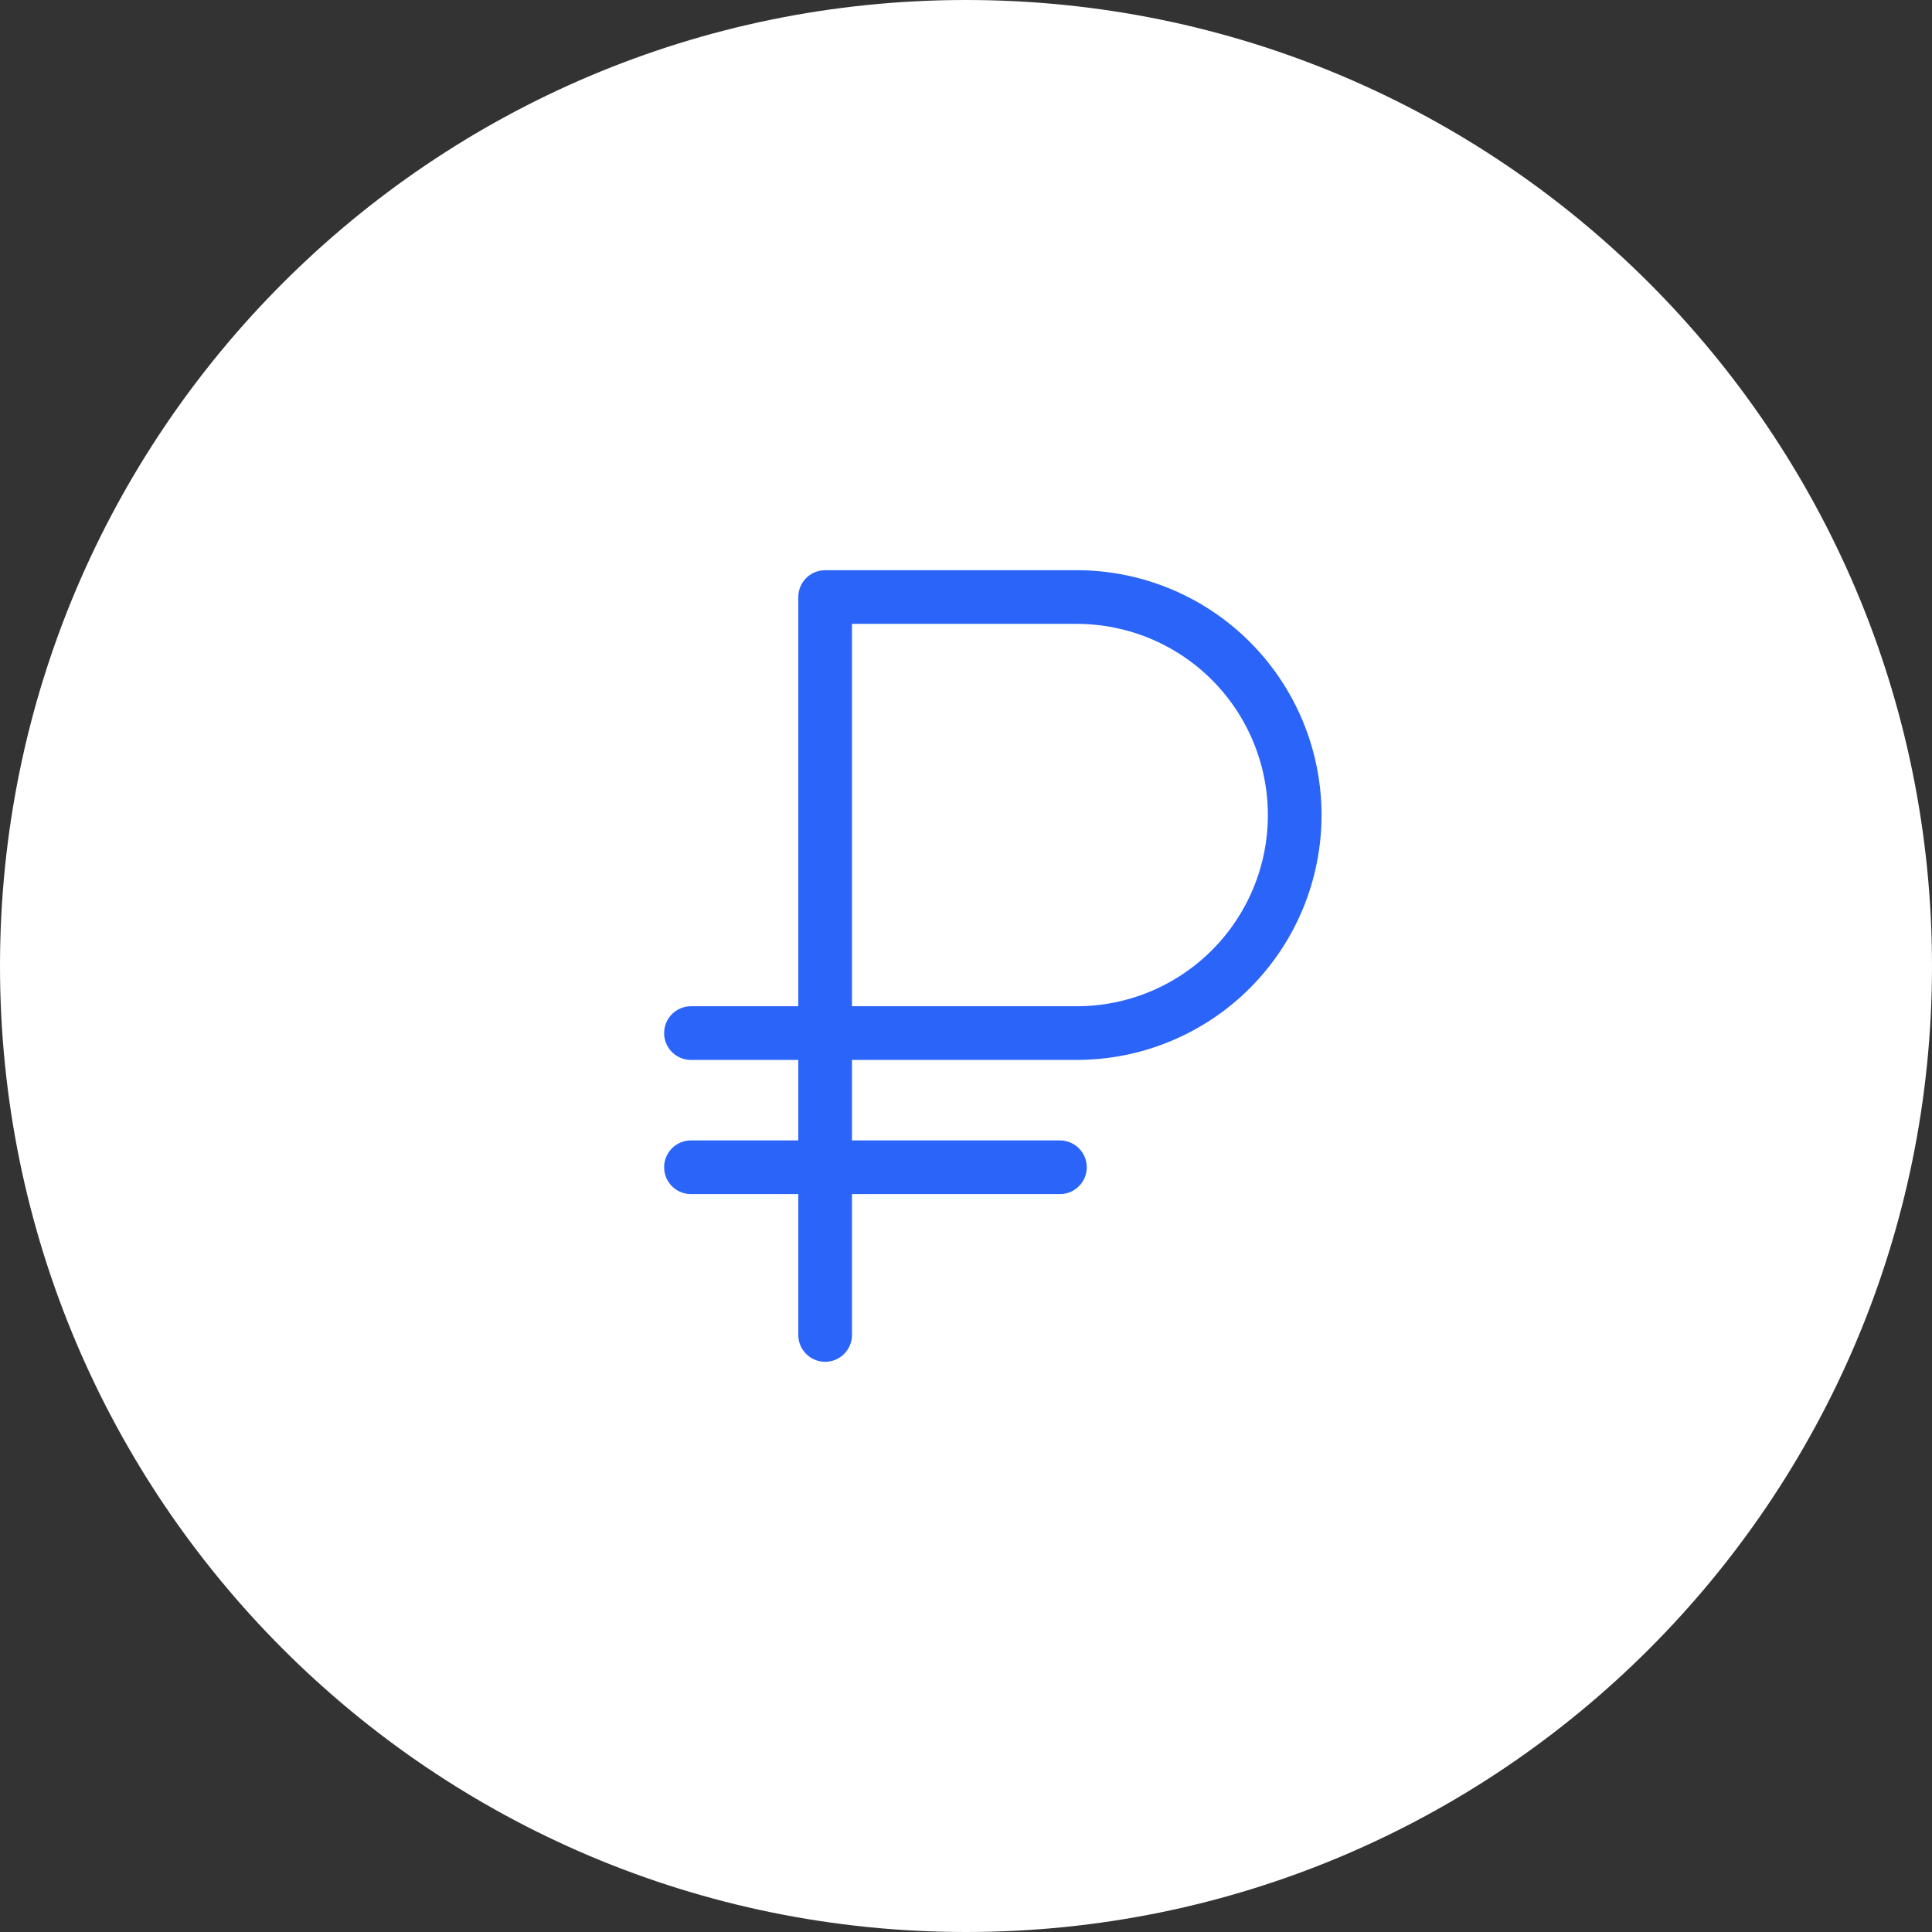 <svg width="72" height="72" viewBox="0 0 72 72" fill="none" xmlns="http://www.w3.org/2000/svg">
<rect x="0" y="0" width="72" height="72" fill="#333333" stroke="none"/>
<path d="M36 72C55.882 72 72 55.882 72 36C72 16.118 55.882 0 36 0C16.118 0 0 16.118 0 36C0 55.882 16.118 72 36 72Z" fill="white"/>
<path d="M25.75 43.5H39.5" stroke="#2B64F8" stroke-width="2" stroke-linecap="round" stroke-linejoin="round"/>
<path d="M30.75 49.75V22.25H40.125C42.28 22.25 44.346 23.106 45.87 24.63C47.394 26.154 48.25 28.22 48.25 30.375C48.25 32.53 47.394 34.596 45.87 36.12C44.346 37.644 42.28 38.5 40.125 38.5H25.75" stroke="#2B64F8" stroke-width="2" stroke-linecap="round" stroke-linejoin="round"/>
</svg>
